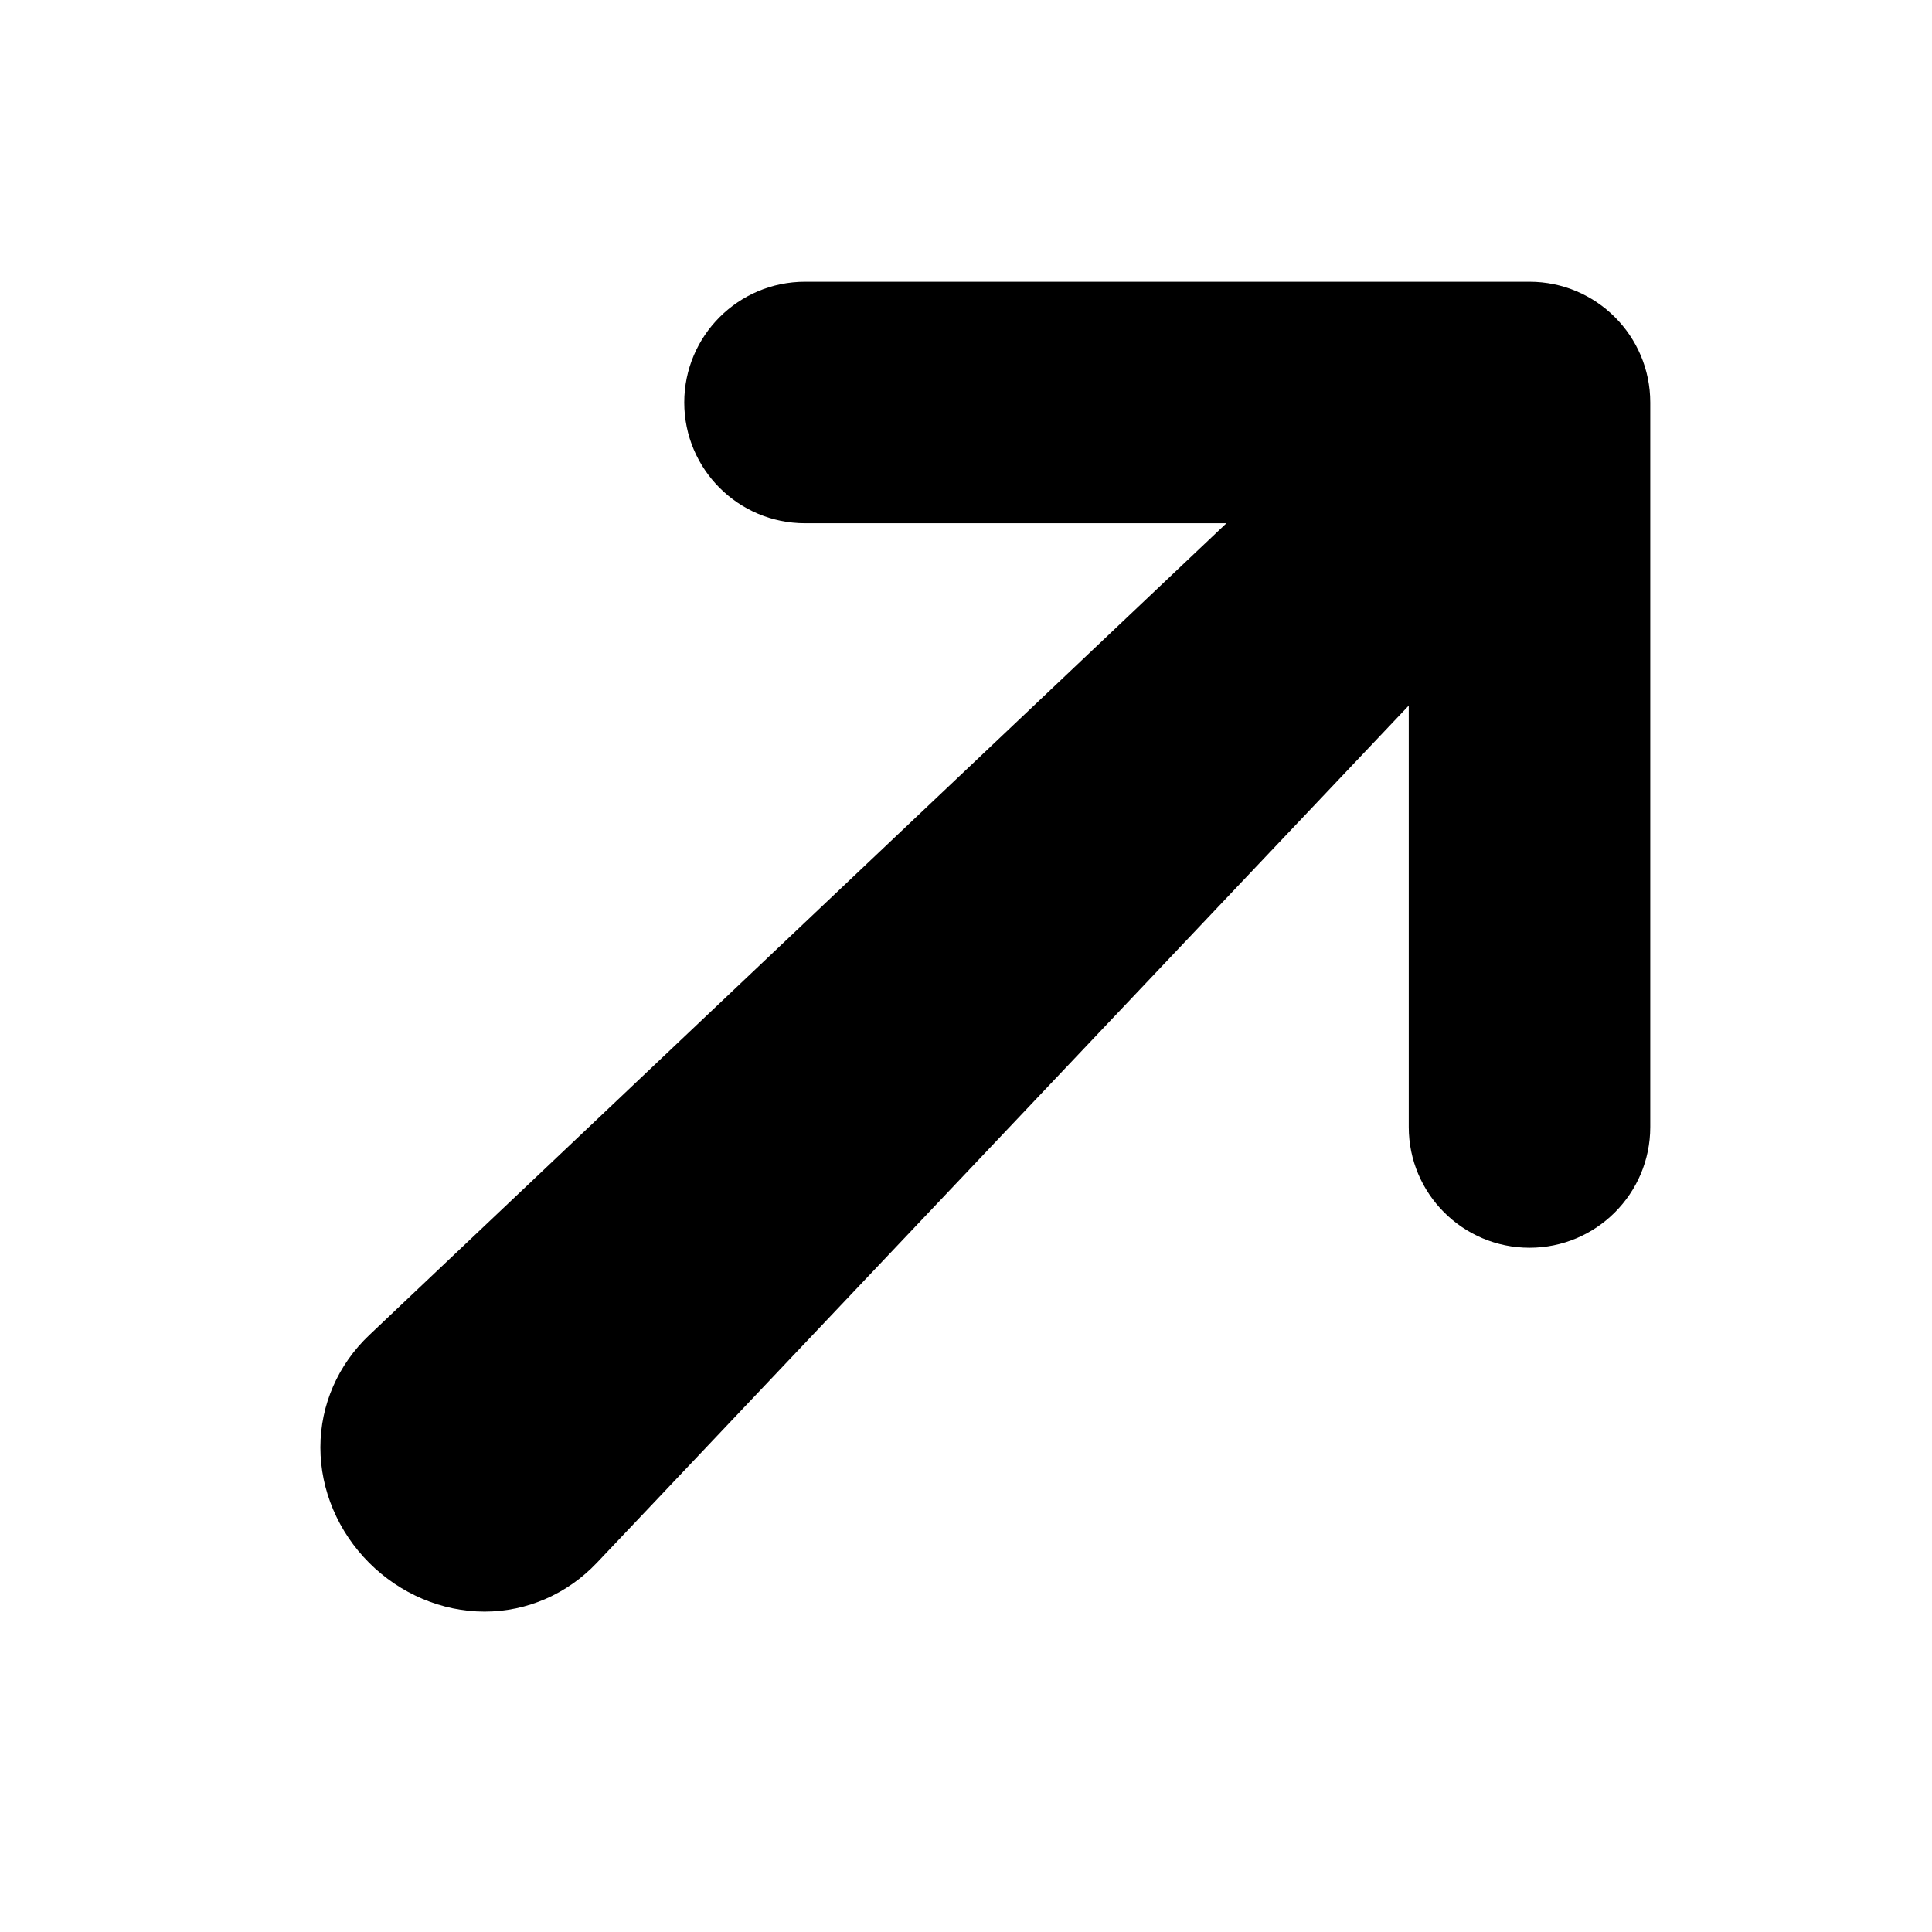 <svg width="24" height="24" viewBox="0 0 24 24" fill="#000">
  <path d="M19 3.5C19.828 3.5 20.5 4.172 20.5 5V14C20.5 14.828 19.828 15.5 19 15.5C18.172 15.5 17.5 14.828 17.5 14V8.765C14.349 12.092 11.198 15.419 8.047 18.746C7.836 18.969 7.625 19.192 7.414 19.414C7.049 19.799 6.55 20.02 6.02 20.02C5.489 20.02 4.971 19.799 4.586 19.414C4.201 19.029 3.98 18.511 3.98 17.98C3.98 17.45 4.201 16.951 4.586 16.586C4.808 16.375 5.031 16.164 5.254 15.953C8.581 12.802 11.908 9.651 15.235 6.5H10C9.172 6.5 8.5 5.828 8.5 5C8.5 4.172 9.172 3.5 10 3.5H19Z"/>
</svg>
